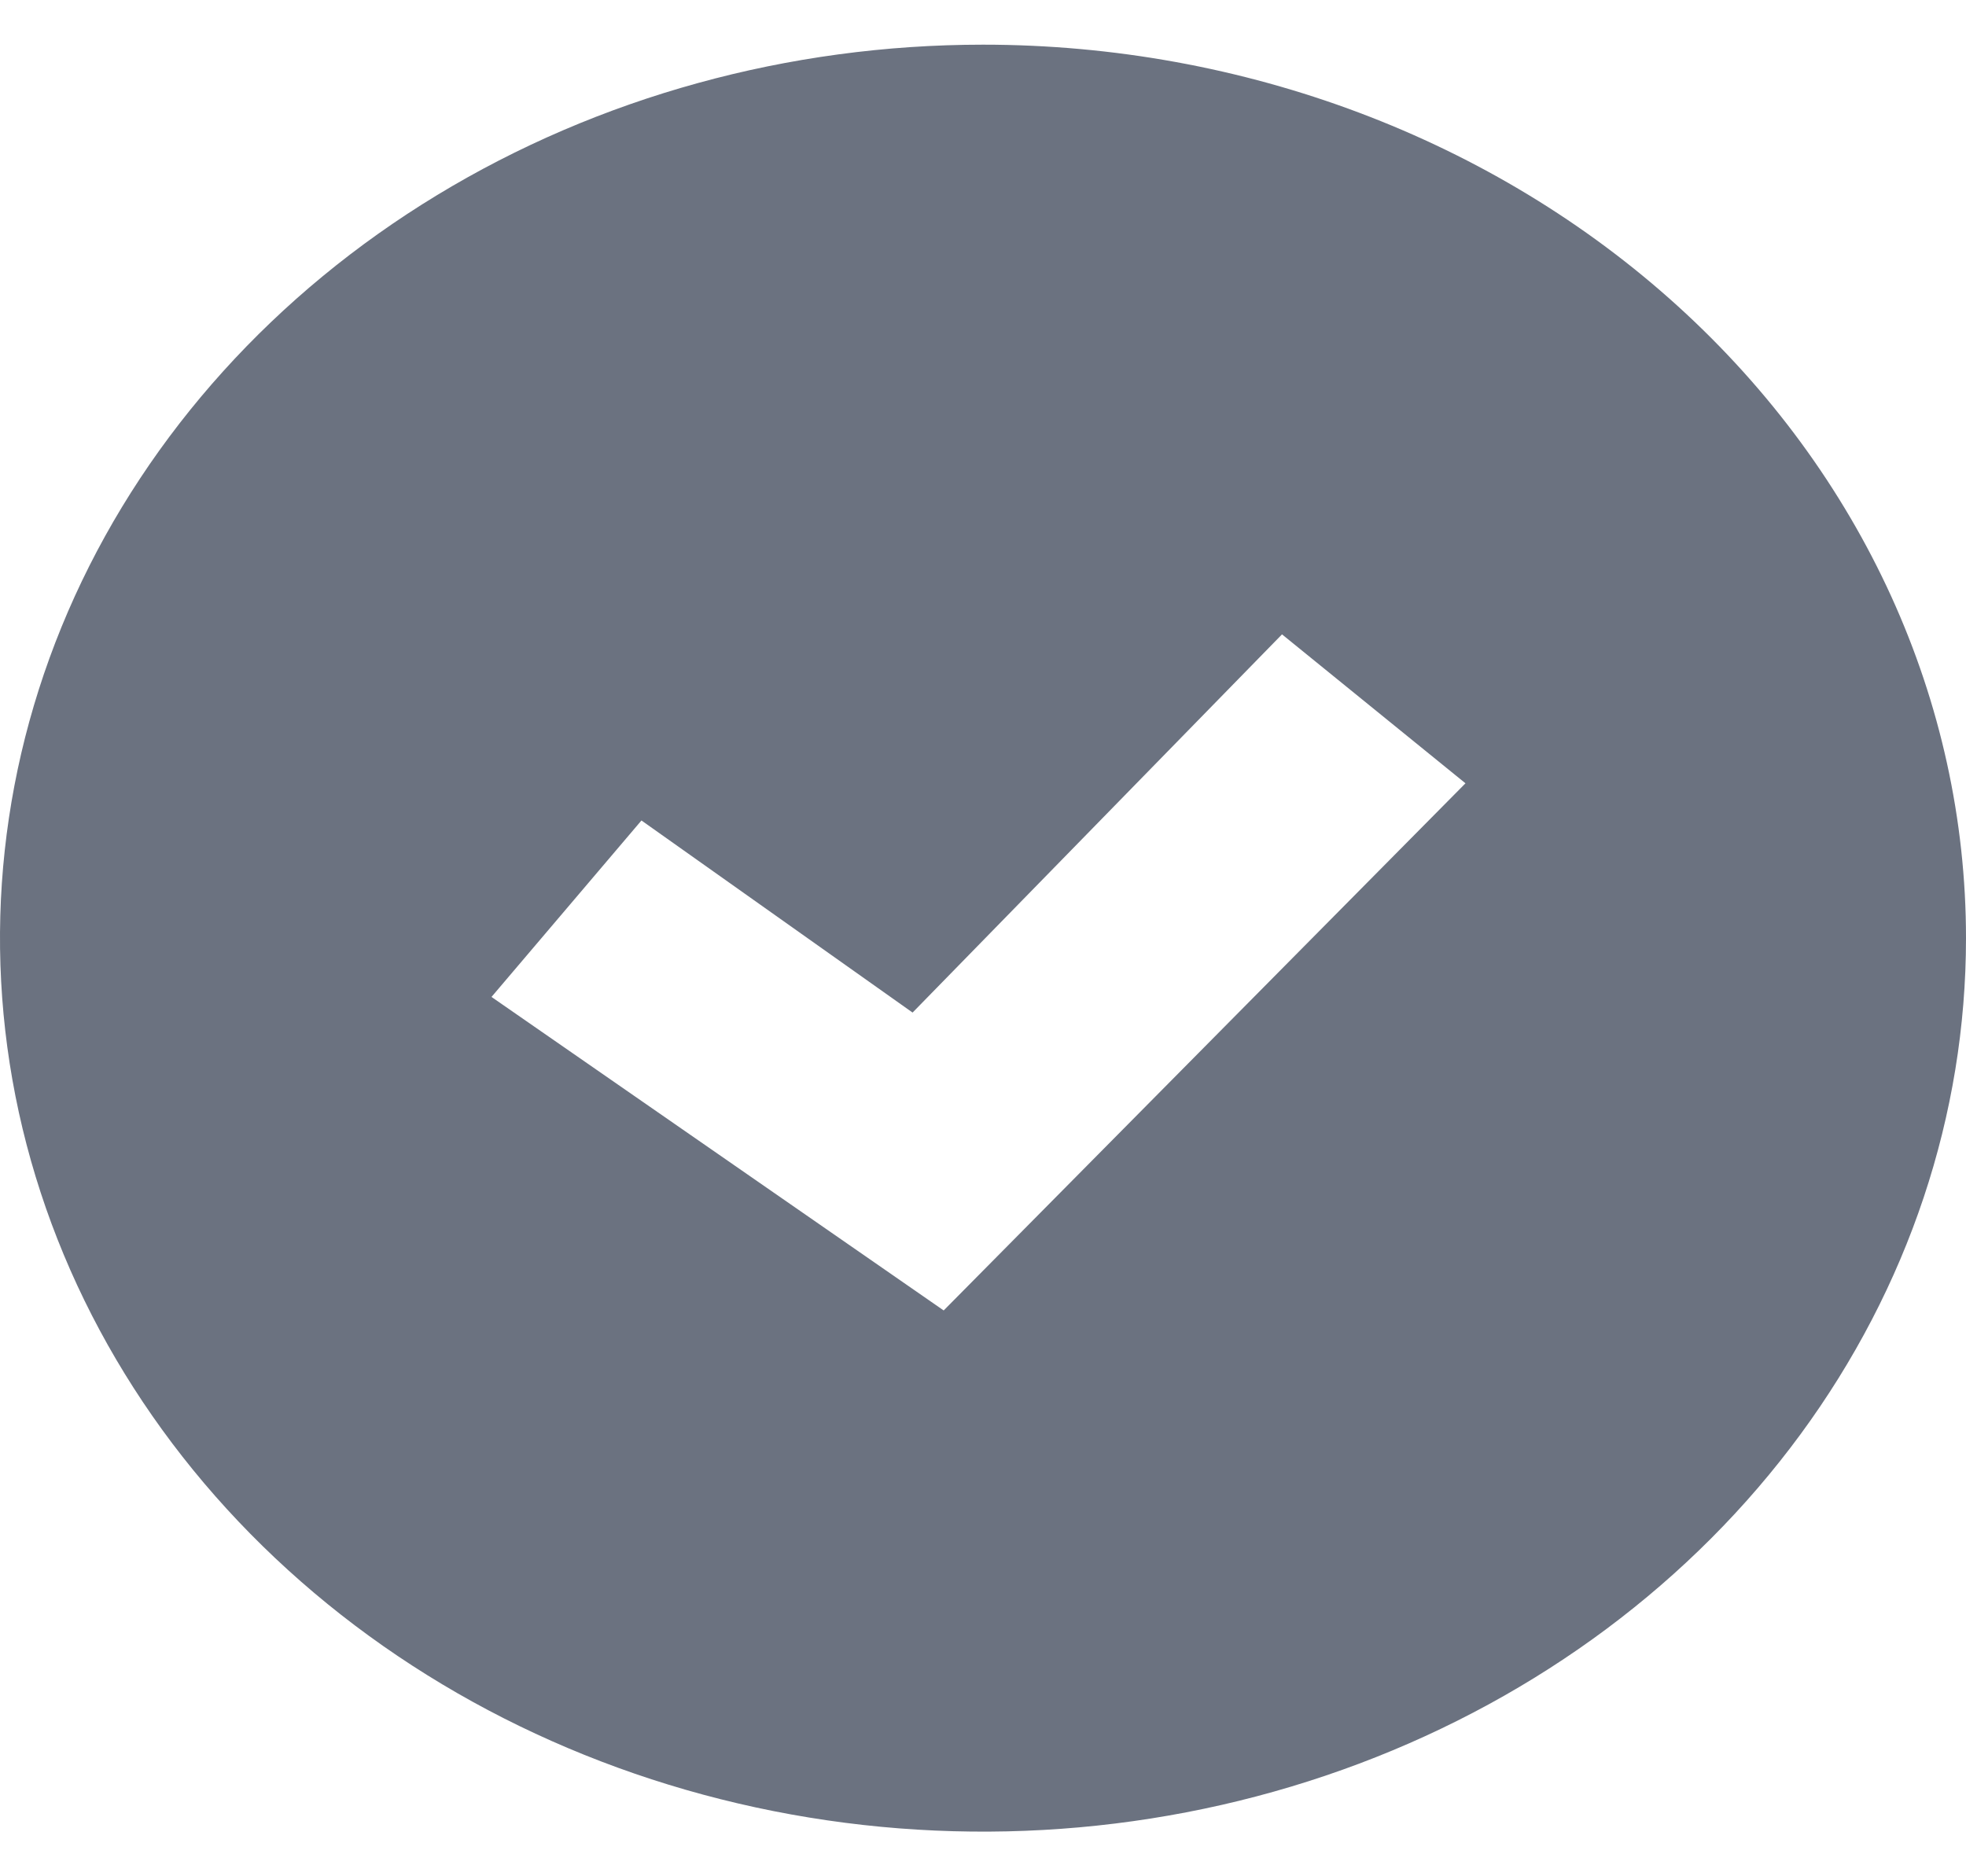 <svg width="22" height="21" viewBox="0 0 22 21" fill="none" xmlns="http://www.w3.org/2000/svg">
<path d="M11 0.5C8.824 0.5 6.698 1.086 4.889 2.185C3.08 3.284 1.67 4.846 0.837 6.673C0.005 8.5 -0.213 10.511 0.211 12.451C0.636 14.391 1.683 16.172 3.222 17.571C4.76 18.97 6.72 19.922 8.854 20.308C10.988 20.694 13.2 20.496 15.21 19.739C17.22 18.982 18.938 17.7 20.146 16.056C21.355 14.411 22 12.478 22 10.5C22 7.848 20.841 5.304 18.778 3.429C16.715 1.554 13.917 0.5 11 0.5ZM10.56 14.667L5.5 11.158L7.178 9.183L10.212 11.333L14.346 7.1L16.399 8.767L10.56 14.667Z" fill="#6B7280"/>
</svg>
